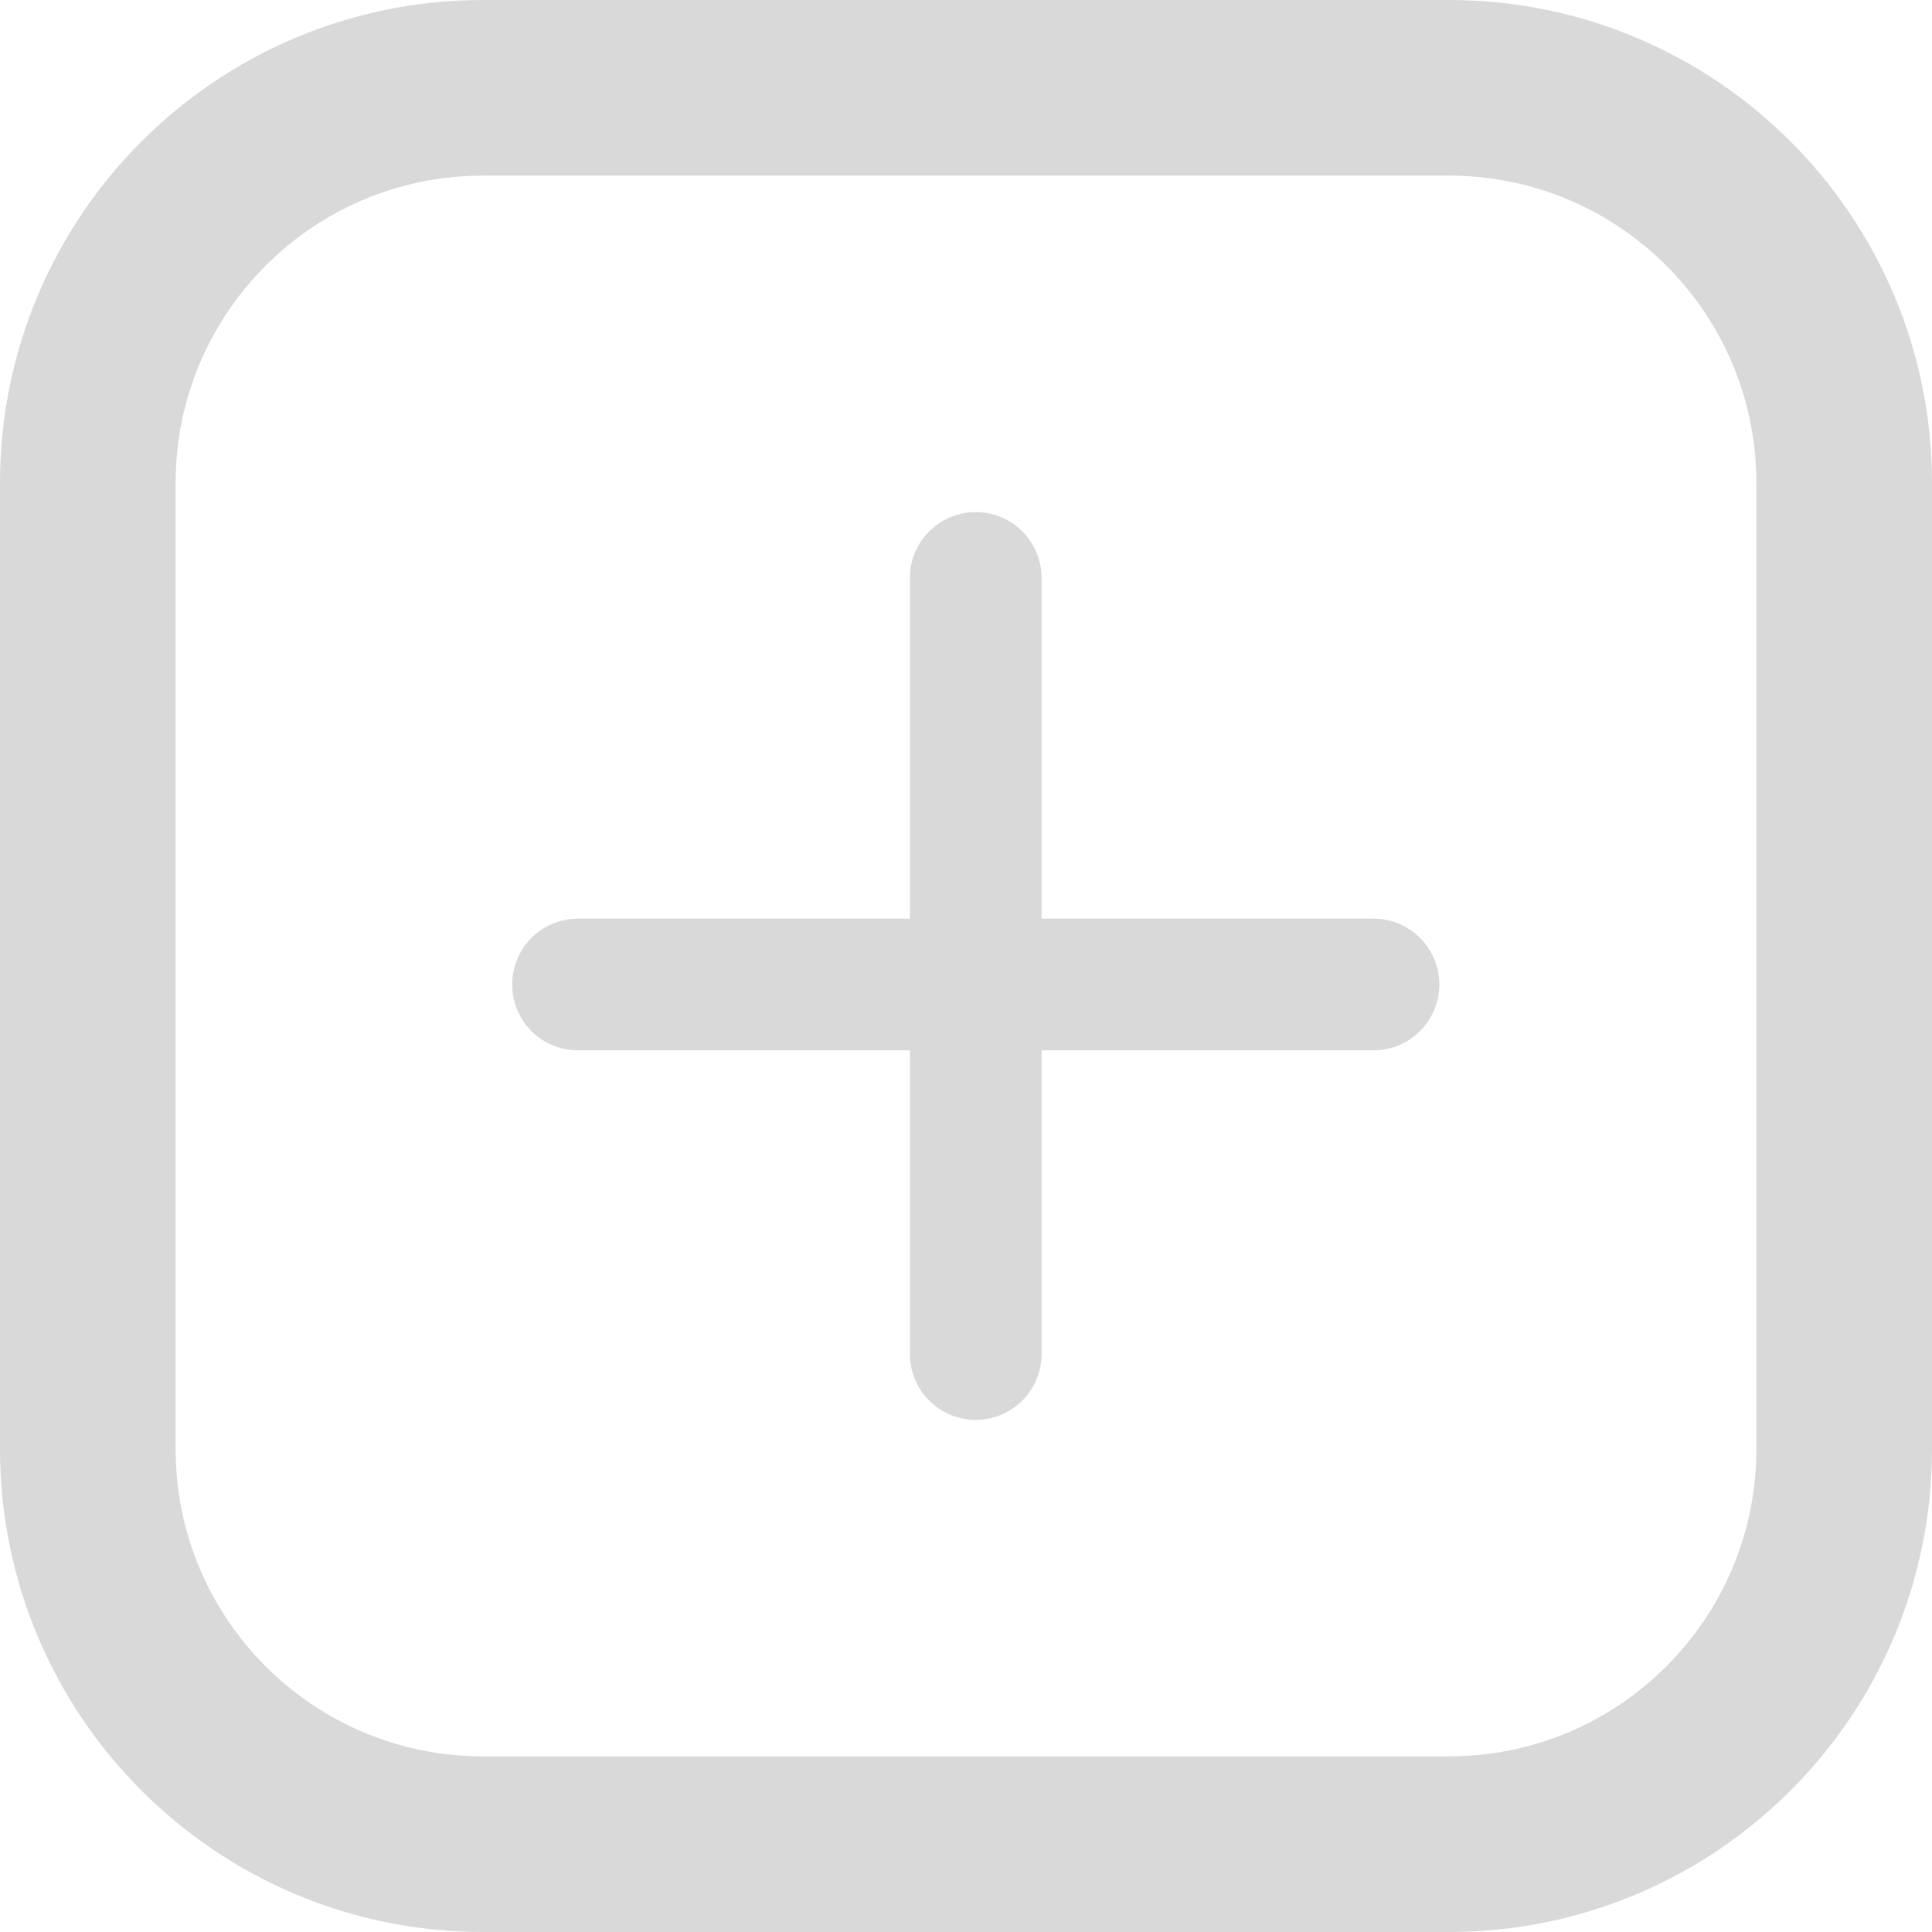 <svg width="44" height="44" viewBox="0 0 44 44" fill="none" xmlns="http://www.w3.org/2000/svg">
<path d="M22.222 13.162V30.837" stroke="#D9D9D9" stroke-width="3" stroke-linecap="round"/>
<path d="M13.164 22.421H31.28" stroke="#D9D9D9" stroke-width="3" stroke-linecap="round"/>
<path d="M33 2H11C6.029 2 2 6.029 2 11V33C2 37.971 6.029 42 11 42H33C37.971 42 42 37.971 42 33V11C42 6.029 37.971 2 33 2Z" stroke="#D9D9D9" stroke-width="4" stroke-linecap="round" stroke-linejoin="round"/>
</svg>
